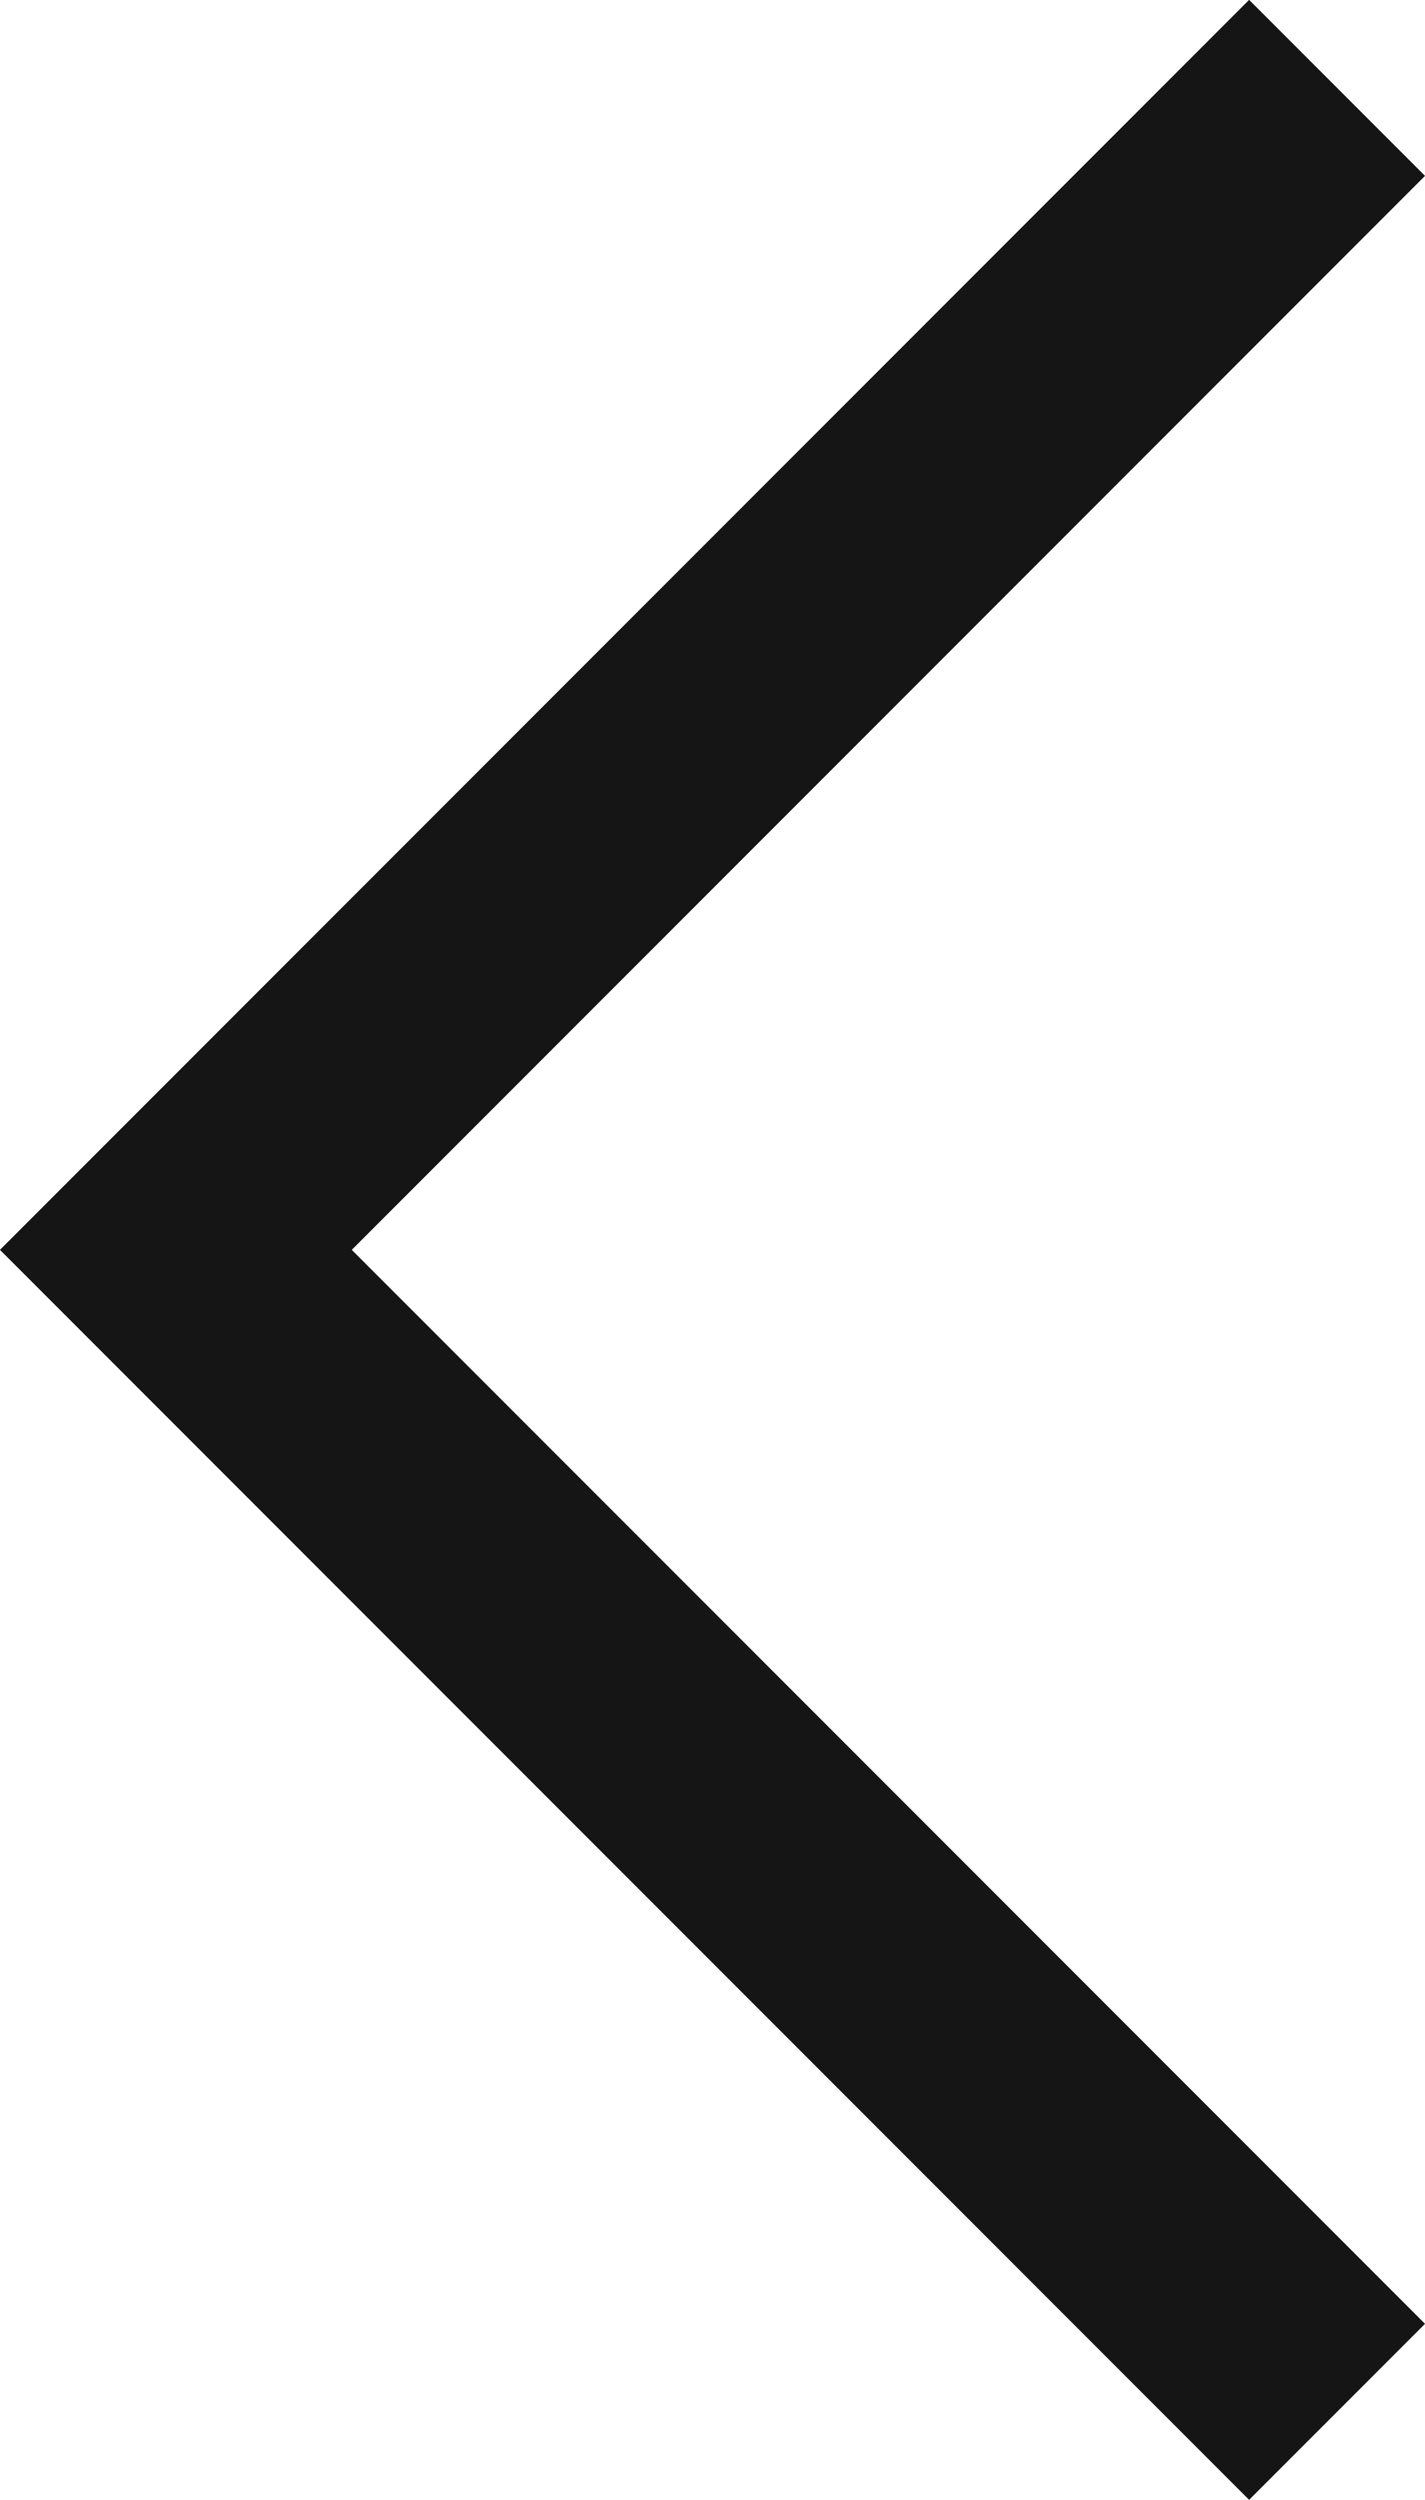<svg xmlns="http://www.w3.org/2000/svg" viewBox="786.599 11678.957 11.457 20.086">
  <defs>
    <style>
      .cls-1 {
        fill: none;
        stroke: #151515;
        stroke-width: 2px;
      }
    </style>
  </defs>
  <path id="Path_1" data-name="Path 1" class="cls-1" d="M790.529,2361.023l-9.336,9.336,9.336,9.336" transform="translate(6.82 9318.64)"/>
</svg>
